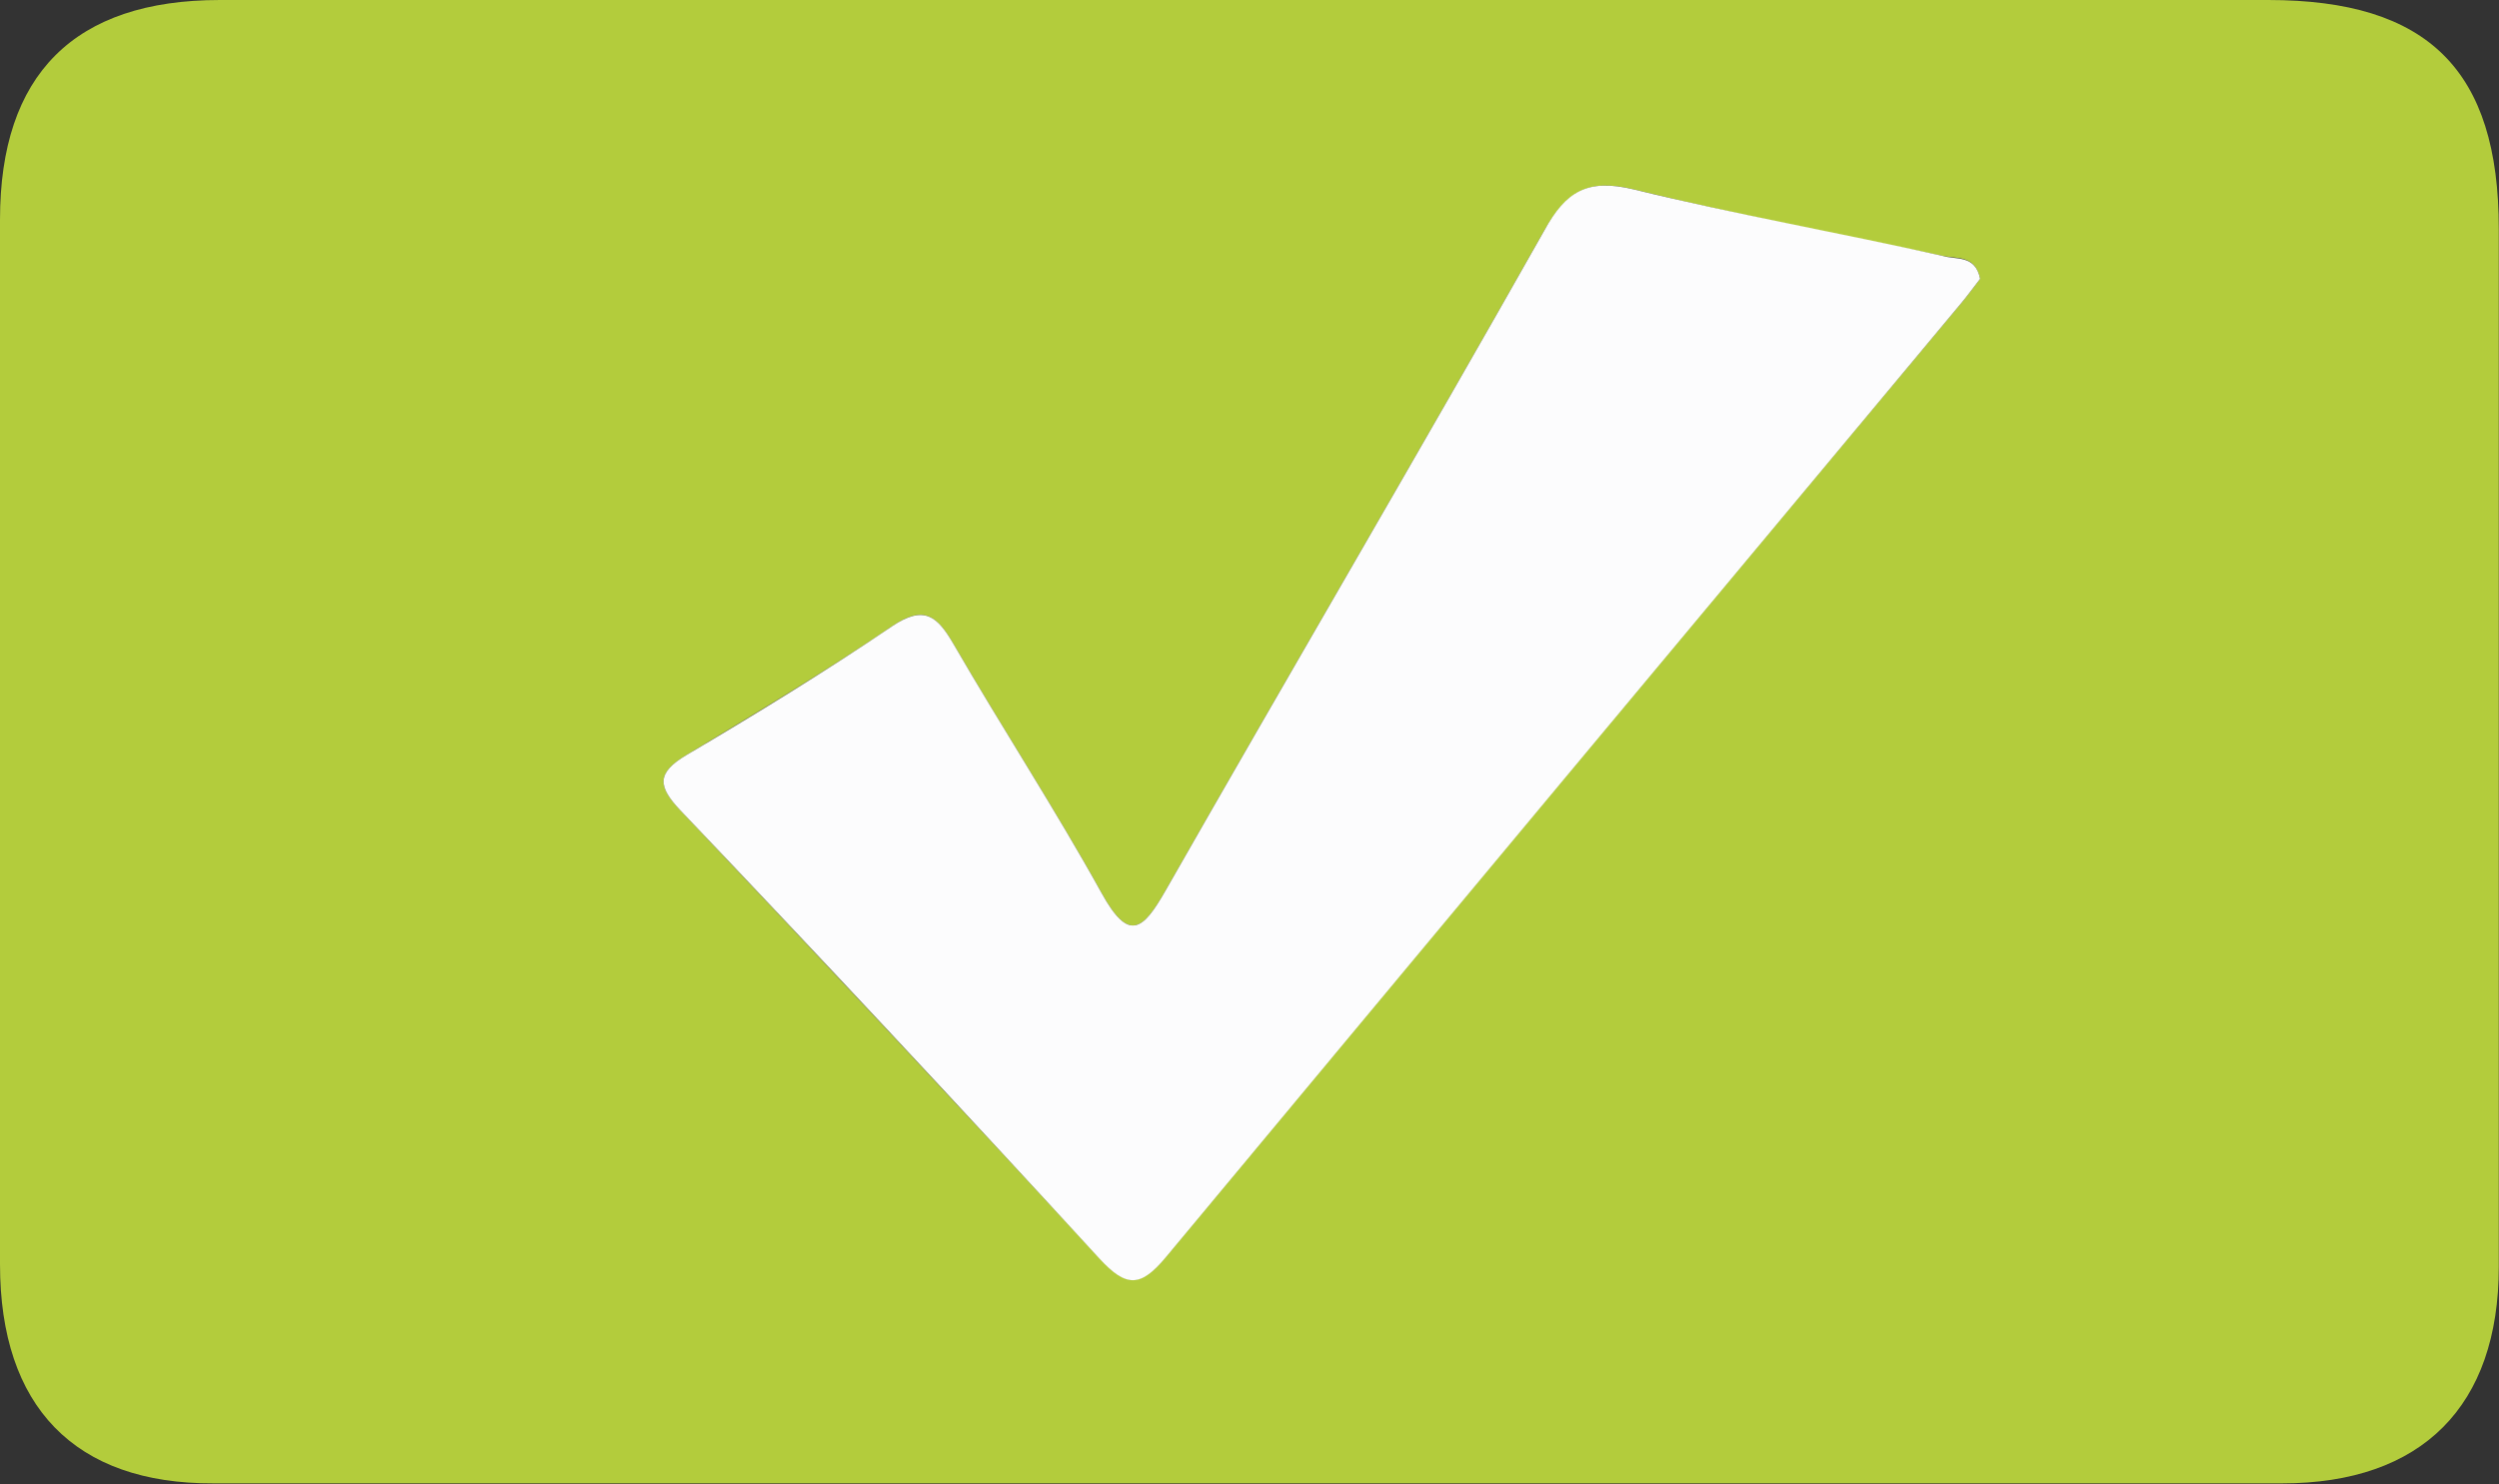 <svg xmlns="http://www.w3.org/2000/svg" viewBox="0 0 115.3 68.5"><rect x="0" y="0" width="115.3" height="68.5" fill="#333333" stroke="none"/><g data-name="Capa 2"><path d="M104.65 0c7.38 0 10.64 3.24 10.64 10.56v47.9c0 6.43-3.54 10-10 10H9.86C3.44 68.49 0 64.91 0 58.35V10.14C0 3.43 3.43 0 10.15 0ZM91.36 12.87c-.22-1.12-1.09-.92-1.73-1.06-4.75-1-9.54-1.91-14.26-3.07-2.08-.51-3.09.08-4.12 1.9-5.76 10.2-11.68 20.3-17.48 30.47-1.05 1.84-1.69 2.37-2.94.11-2.16-3.9-4.6-7.64-6.83-11.49-.75-1.29-1.35-1.84-2.84-.83-3.08 2.09-6.27 4-9.48 5.94-1.4.83-1.34 1.45-.29 2.56q9.74 10.27 19.33 20.66c1.26 1.37 1.92 1.33 3.09-.08Q72.08 36 90.44 14.05c.33-.39.63-.81.92-1.18Z" style="fill:#b3cc3c"/><path d="M91.36 12.87c-.29.37-.59.79-.92 1.18Q72.11 36 53.81 58c-1.17 1.41-1.83 1.45-3.09.08Q41.15 47.65 31.39 37.4c-1.05-1.11-1.11-1.73.29-2.56 3.21-1.9 6.4-3.85 9.48-5.94 1.49-1 2.09-.46 2.84.83 2.23 3.85 4.67 7.59 6.83 11.49 1.25 2.26 1.89 1.73 2.94-.11 5.8-10.17 11.72-20.27 17.48-30.47 1-1.82 2-2.41 4.12-1.9 4.72 1.16 9.51 2 14.26 3.07.64.19 1.51-.06 1.73 1.06Z" style="fill:#fcfcfd"/></g></svg>